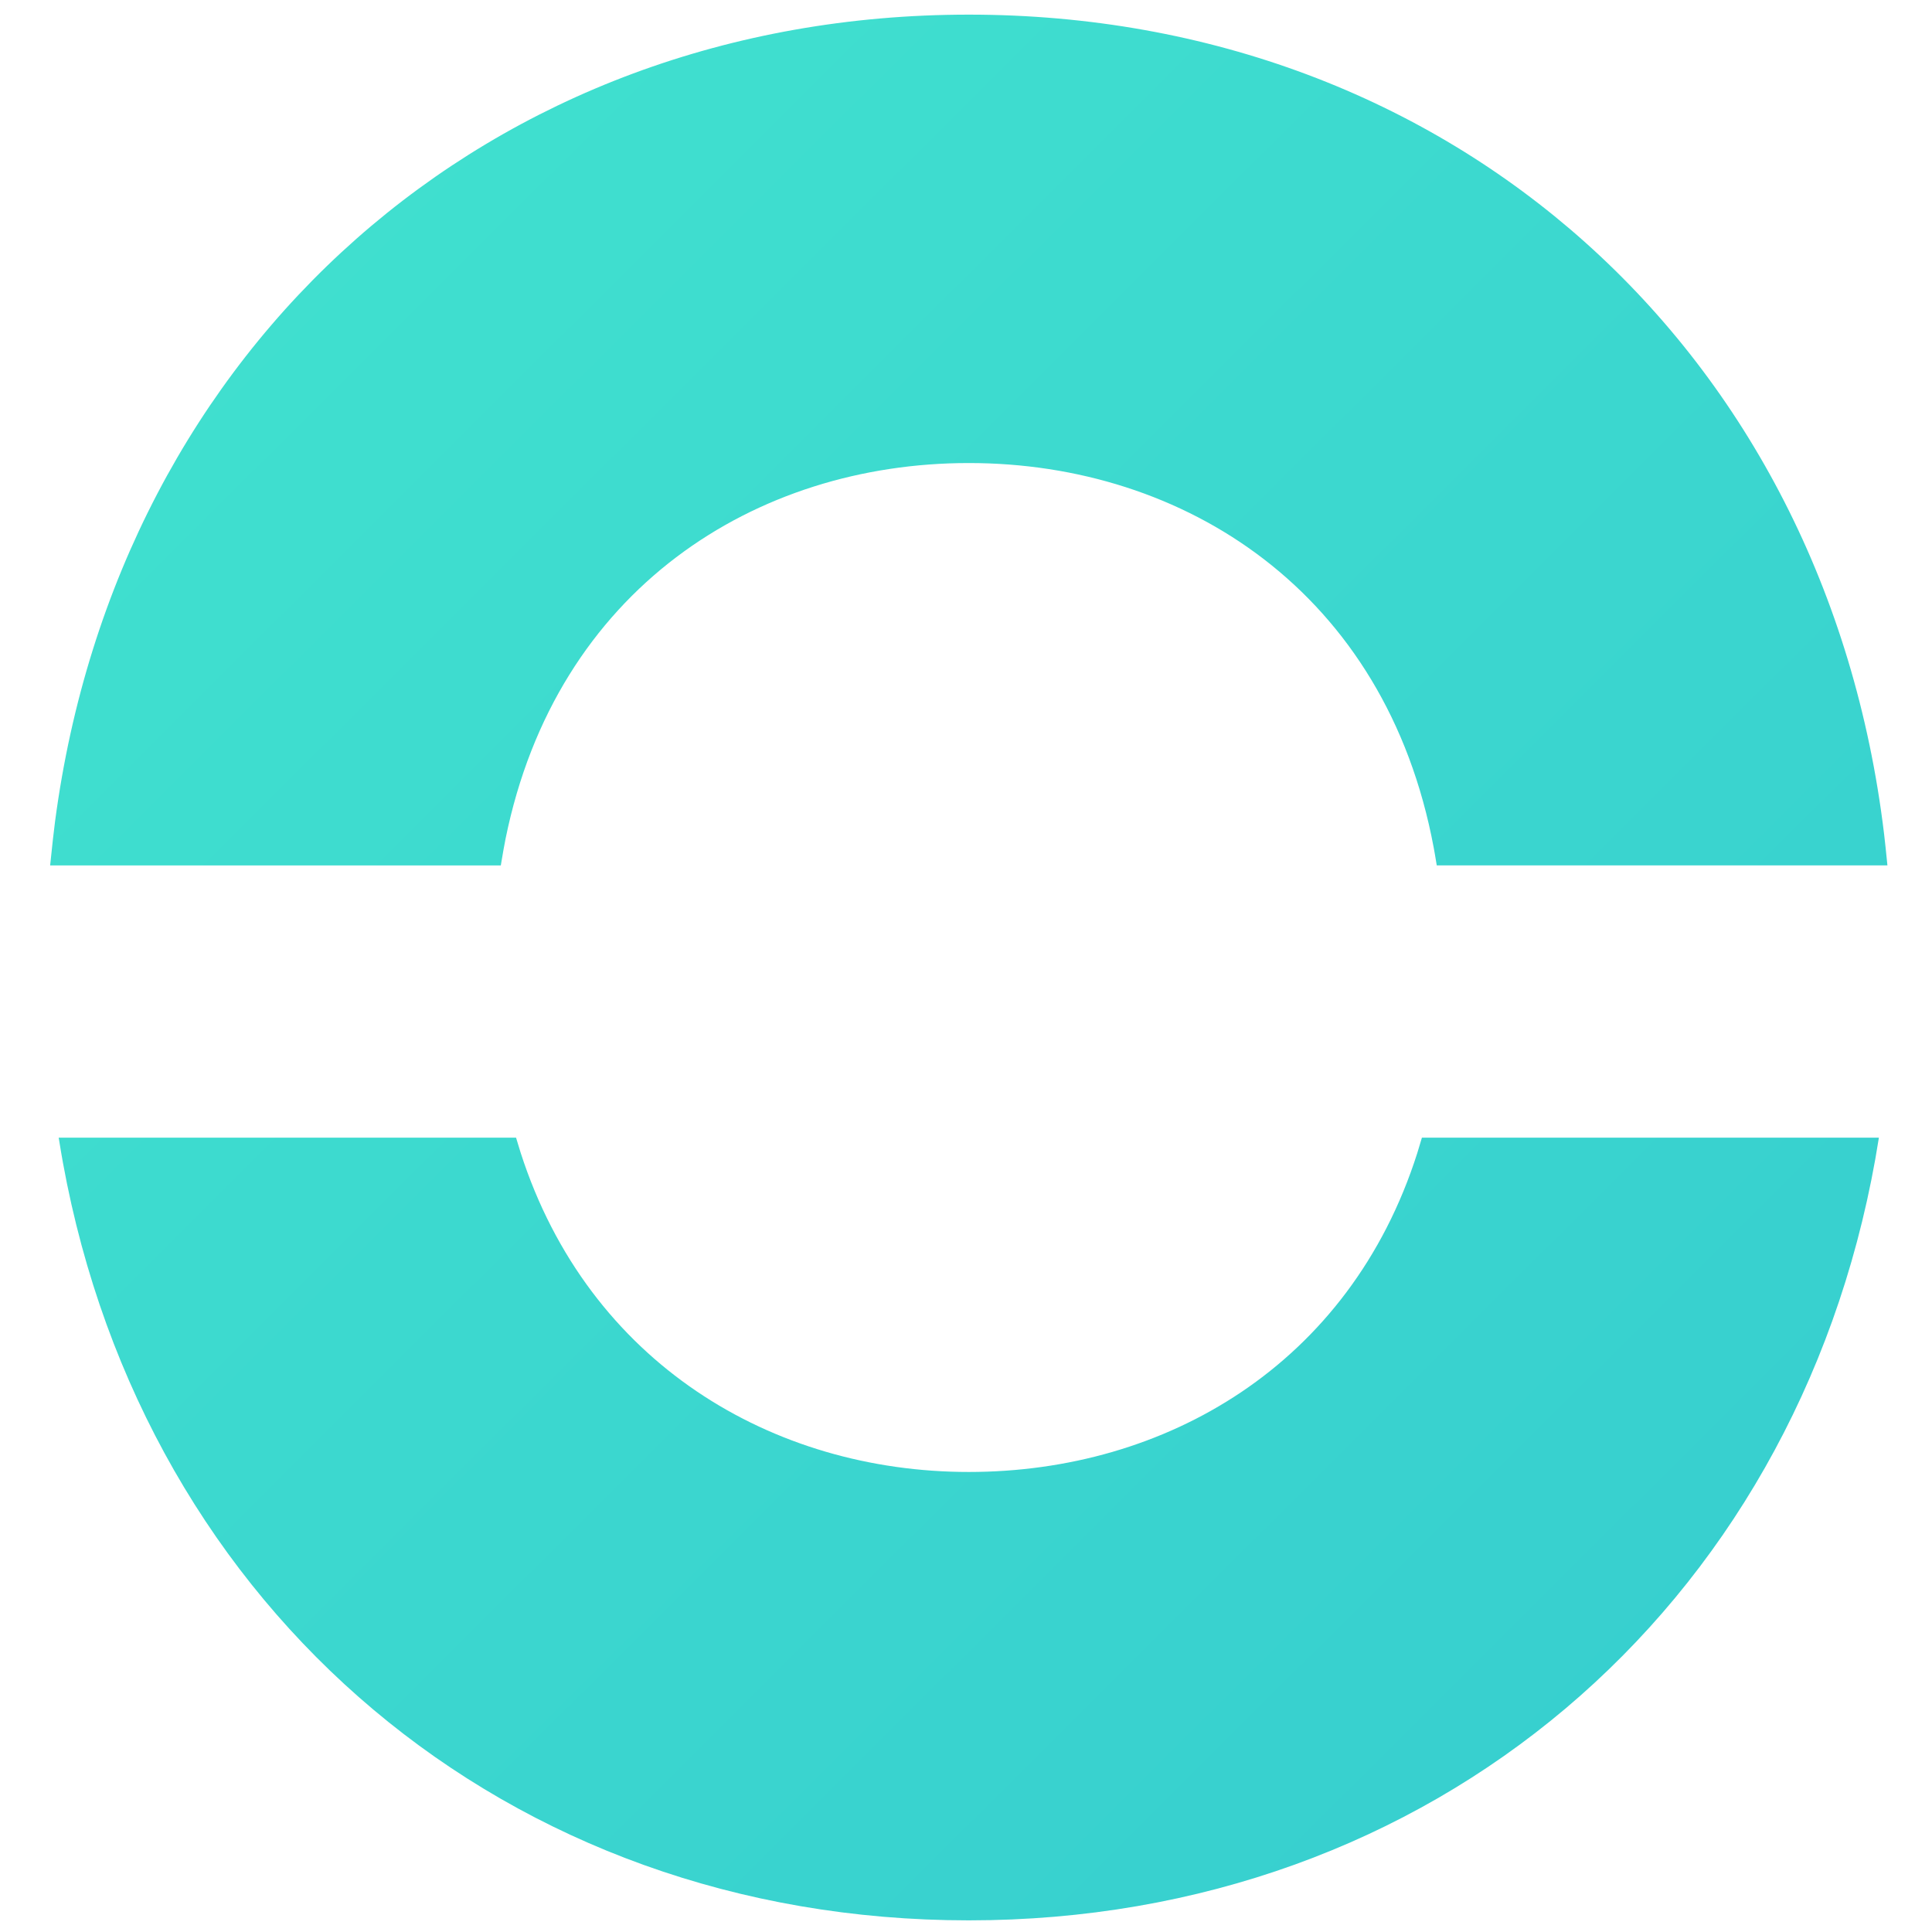 <?xml version="1.0" encoding="UTF-8" standalone="no"?>
<svg
   xmlns:dc="http://purl.org/dc/elements/1.1/"
   xmlns:cc="http://creativecommons.org/ns#"
   xmlns:rdf="http://www.w3.org/1999/02/22-rdf-syntax-ns#"
   xmlns:svg="http://www.w3.org/2000/svg"
   xmlns="http://www.w3.org/2000/svg"
   xmlns:xlink="http://www.w3.org/1999/xlink"
   xmlns:sodipodi="http://sodipodi.sourceforge.net/DTD/sodipodi-0.dtd"
   xmlns:inkscape="http://www.inkscape.org/namespaces/inkscape"
   width="20"
   height="20"
   viewBox="0 0 20 20"
   version="1.1"
   id="svg19"
   sodipodi:docname="logo20x20.svg"
   inkscape:version="0.92.5 (2060ec1f9f, 2020-04-08)">
  <sodipodi:namedview
     pagecolor="#ffffff"
     bordercolor="#666666"
     borderopacity="1"
     objecttolerance="10"
     gridtolerance="10"
     guidetolerance="10"
     inkscape:pageopacity="0"
     inkscape:pageshadow="2"
     inkscape:window-width="1322"
     inkscape:window-height="1018"
     id="namedview21"
     showgrid="false"
     inkscape:zoom="27.245257"
     inkscape:cx="9.7469251"
     inkscape:cy="13.173006"
     inkscape:window-x="926"
     inkscape:window-y="276"
     inkscape:window-maximized="0"
     inkscape:current-layer="svg19" />
  <!-- Generator: Sketch 60.1 (88133) - https://sketch.com -->
  <title
     id="title2">icon</title>
  <desc
     id="desc4">Created with Sketch.</desc>
  <defs
     id="defs11">
    <linearGradient
       x1="0.106"
       y1="0.108"
       x2="0.965"
       y2="1"
       id="linearGradient-1">
      <stop
         stop-color="#40E0CF"
         offset="0%"
         id="stop6" />
      <stop
         stop-color="#36CDCF"
         offset="100%"
         id="stop8" />
    </linearGradient>
    <linearGradient
       inkscape:collect="always"
       xlink:href="#linearGradient-1"
       id="linearGradient4572"
       x1="5.389"
       y1="5.082"
       x2="45.84"
       y2="47.13"
       gradientTransform="scale(0.982,1.018)"
       gradientUnits="userSpaceOnUse" />
    <linearGradient
       inkscape:collect="always"
       xlink:href="#linearGradient-1"
       id="linearGradient4574"
       x1="5.389"
       y1="5.082"
       x2="45.84"
       y2="47.13"
       gradientTransform="scale(0.982,1.018)"
       gradientUnits="userSpaceOnUse" />
    <linearGradient
       inkscape:collect="always"
       xlink:href="#linearGradient-1"
       id="linearGradient4576"
       x1="5.85"
       y1="5.082"
       x2="46.301"
       y2="47.13"
       gradientTransform="scale(0.982,1.018)"
       gradientUnits="userSpaceOnUse" />
    <linearGradient
       inkscape:collect="always"
       xlink:href="#linearGradient-1"
       id="linearGradient4578"
       x1="21.636"
       y1="5.573"
       x2="62.087"
       y2="47.621"
       gradientTransform="scale(0.982,1.018)"
       gradientUnits="userSpaceOnUse" />
    <linearGradient
       inkscape:collect="always"
       xlink:href="#linearGradient-1"
       id="linearGradient4580"
       x1="158.111"
       y1="431.704"
       x2="198.561"
       y2="473.752"
       gradientTransform="scale(0.982,1.018)"
       gradientUnits="userSpaceOnUse" />
  </defs>
  <g
     id="logo"
     style="fill:none;fill-rule:evenodd;stroke:none;stroke-width:1"
     transform="matrix(0.411,0,0,0.411,0.388,-0.054)">
    <g
       id="Artboard"
       transform="translate(-150,-434)"
       style="fill:url(#linearGradient4580)">
      <g
         id="logo-square-color"
         transform="translate(134,434)"
         style="fill:url(#linearGradient4578)">
        <g
           id="Group-Copy-3"
           transform="translate(15.5,0.5)"
           style="fill:url(#linearGradient4576)">
          <g
             id="Group-2"
             transform="translate(0.453)"
             style="fill:url(#linearGradient4574)">
            <path
               d="M 23.504,48 C 11.878,48 2.751,40.212 0.689,28.922 0.663,28.781 0.627,28.569 0.581,28.286 l 11.52,2.07e-4 c 0.051,0.17 0.089,0.296 0.116,0.38 1.708,5.3 6.347,8.04 11.287,8.04 4.949,0 9.595,-2.692 11.296,-8.031 0.027,-0.085 0.066,-0.215 0.117,-0.389 H 46.427 C 46.388,28.523 46.359,28.7 46.338,28.818 44.313,40.164 35.165,48 23.504,48 Z m 0,-48 c 12.16,0 21.587,8.443 23.054,20.637 0.021,0.175 0.049,0.439 0.084,0.791 H 35.291 c -0.033,-0.2 -0.058,-0.35 -0.077,-0.448 -1.203,-6.437 -6.274,-9.686 -11.71,-9.686 -5.374,0 -10.391,3.175 -11.668,9.467 -0.03,0.146 -0.069,0.369 -0.119,0.668 H 0.366 C 0.416,20.933 0.458,20.563 0.49,20.319 2.082,8.296 11.45,0 23.504,0 Z"
               id="icon"
               inkscape:connector-curvature="0"
               style="fill:url(#linearGradient4572)" />
          </g>
        </g>
      </g>
    </g>
  </g>
</svg>
